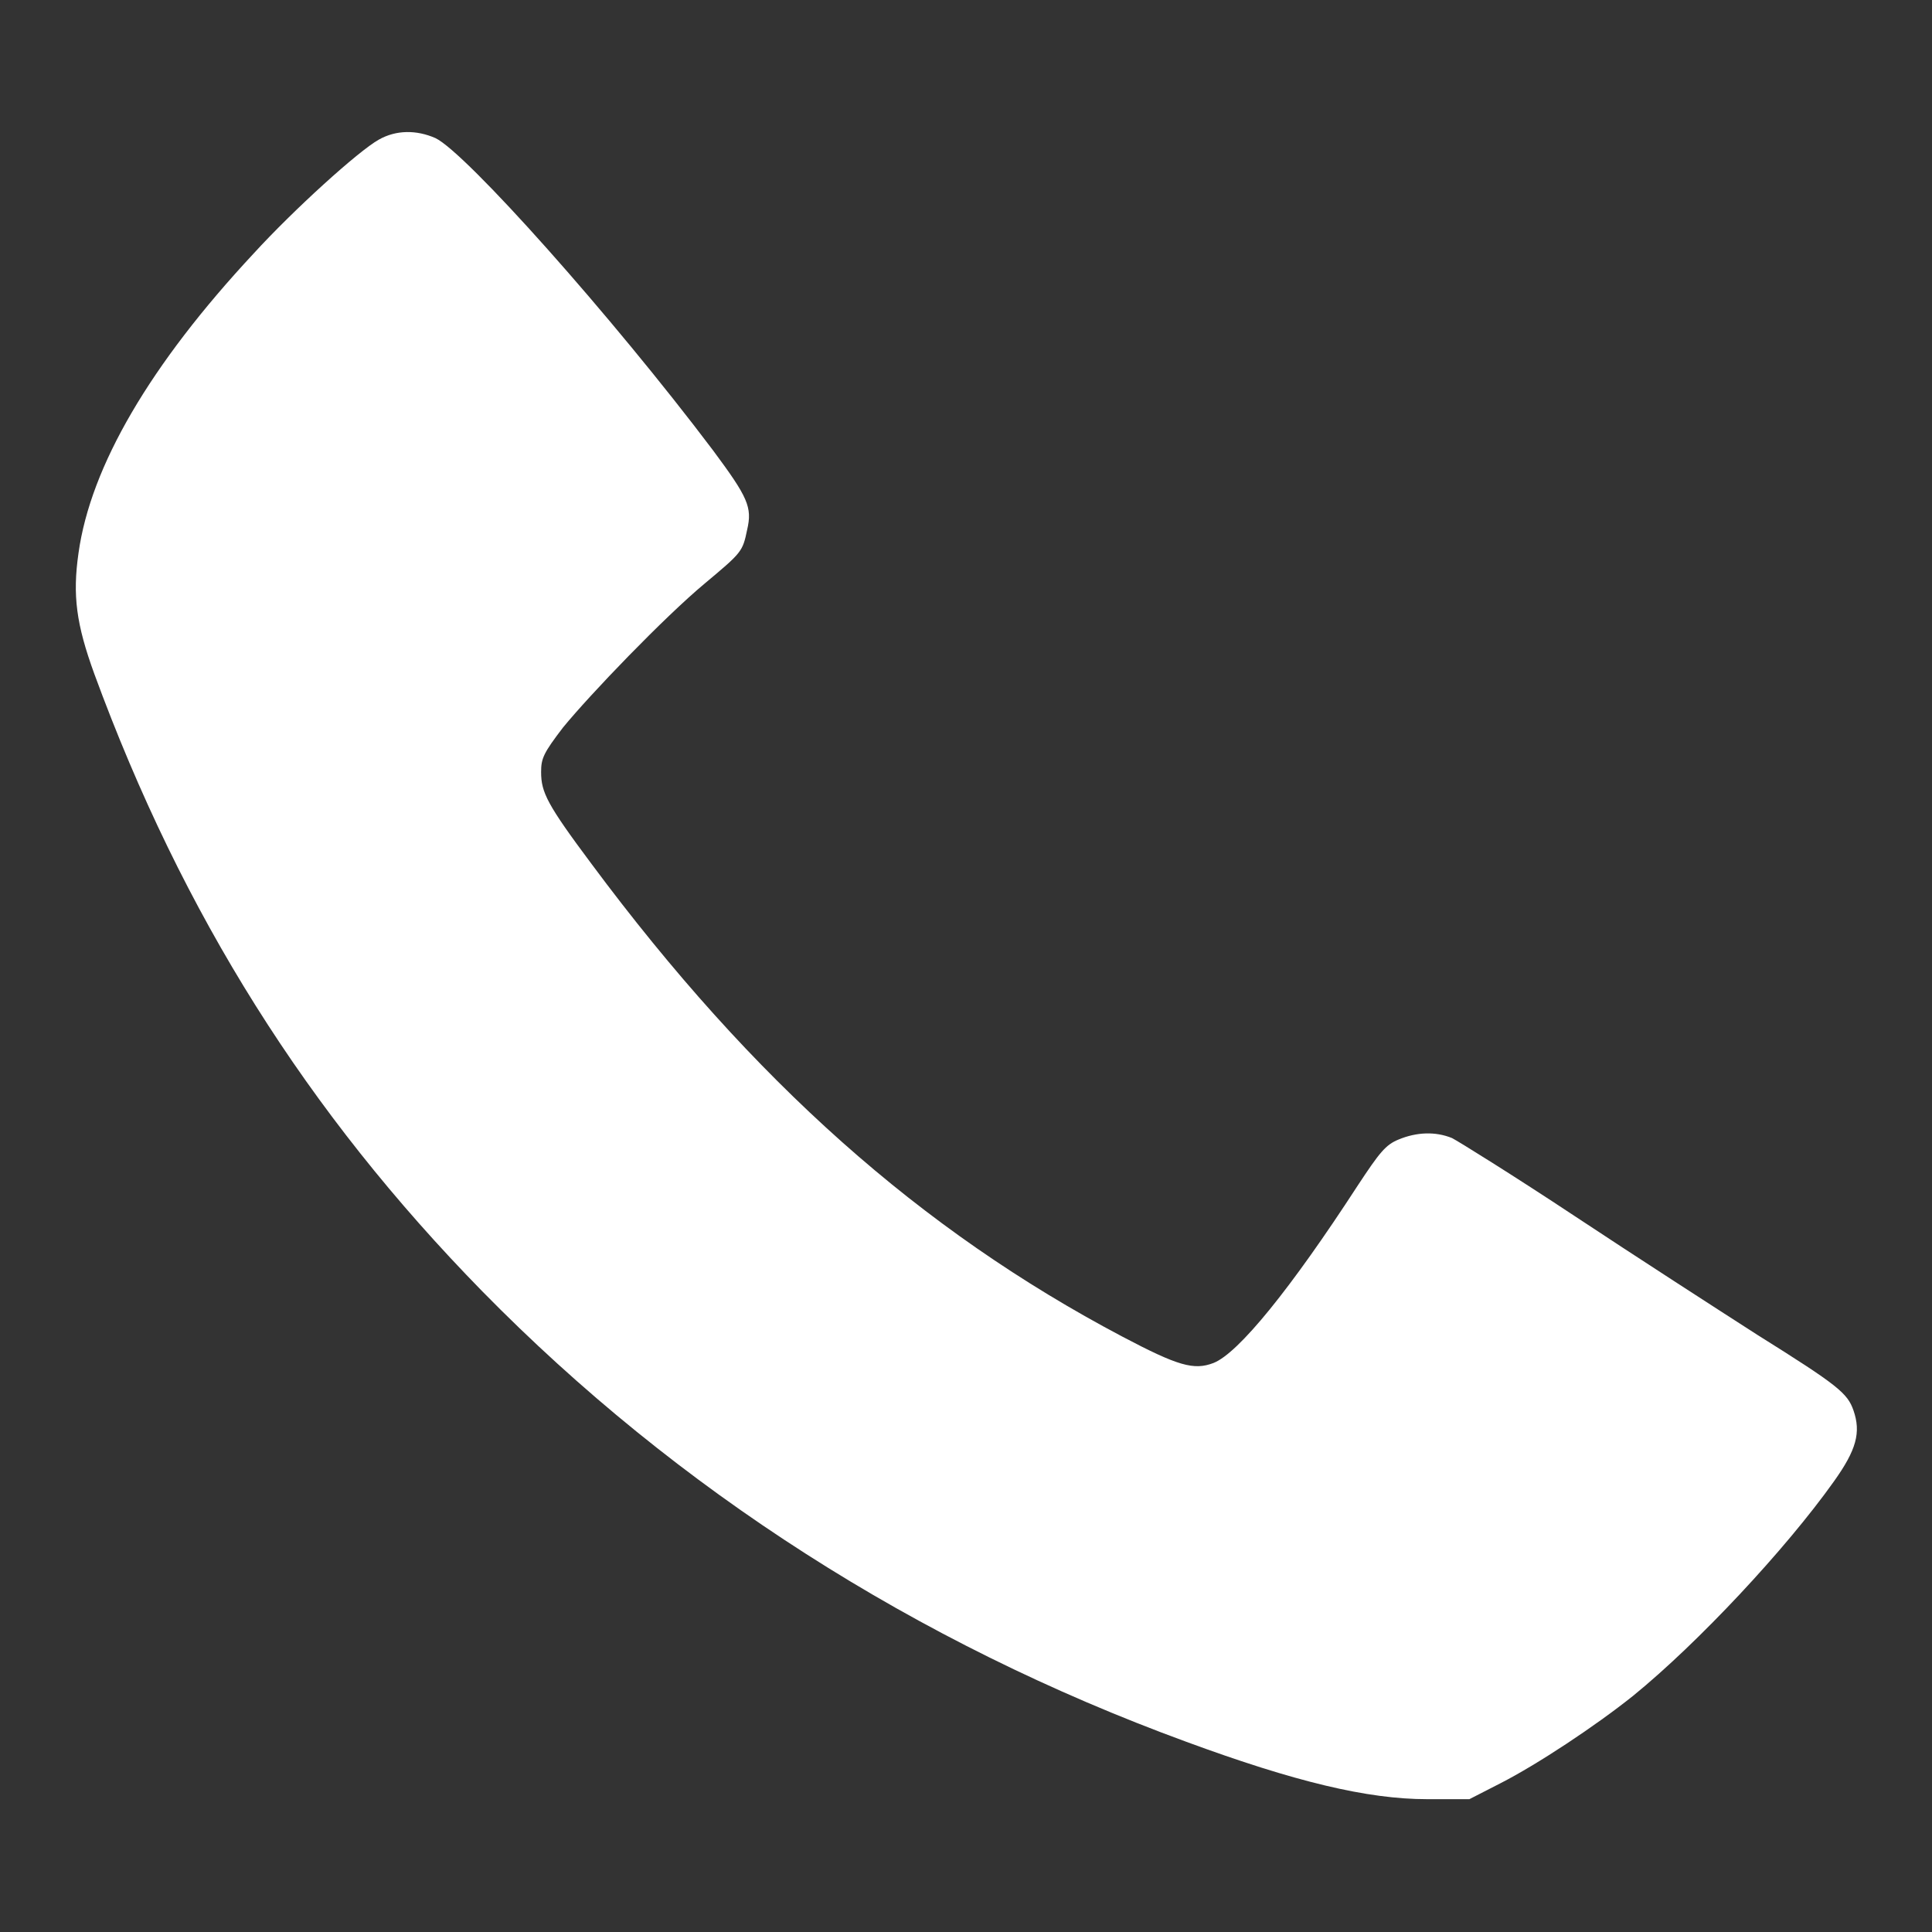 <?xml version="1.0" encoding="utf-8"?>
<!-- Svg Vector Icons : http://www.onlinewebfonts.com/icon -->
<!DOCTYPE svg PUBLIC "-//W3C//DTD SVG 1.1//EN" "http://www.w3.org/Graphics/SVG/1.1/DTD/svg11.dtd">
<svg version="1.1" xmlns="http://www.w3.org/2000/svg" xmlns:xlink="http://www.w3.org/1999/xlink" x="0px" y="0px" viewBox="0 0 256 256" enable-background="new 0 0 256 256" xml:space="preserve">
<rect x="0" y="0" width="256" height="256" fill="#333333" stroke="none"/>
<g><g><g><path fill="#FFF" d="M50.2,18.5c-2.7,1.5-11.3,9.3-16.6,15.1C19.9,48.3,12,61.8,10.4,73.3c-0.8,5.6-0.3,9.4,2.1,16c11.7,31.9,28.2,58.1,51.4,81.8c25.8,26.3,57.5,46.6,93.3,59.7c14.4,5.3,24,7.6,31.9,7.6l5.6,0l4.1-2.1c4.9-2.5,12.6-7.6,17.6-11.6c8.6-7,20.2-19.4,26.6-28.4c3-4.2,3.6-6.5,2.6-9.4c-0.8-2.3-2-3.3-12.7-10c-5.3-3.4-16.3-10.5-24.3-15.8c-8-5.3-15.4-9.9-16.2-10.3c-2.2-0.9-4.7-0.8-7.1,0.2c-1.7,0.7-2.5,1.7-5.4,6.1c-8.9,13.7-15.8,22.2-19.1,23.5c-2.6,1-4.7,0.4-12.1-3.5c-26.7-14.1-48.9-33.8-70.3-62.6c-5.9-7.9-6.7-9.5-6.7-12.2c0-1.8,0.3-2.5,2.9-5.9C78.2,92,88,81.8,93.4,77.3c4.9-4.1,5-4.2,5.6-7.1c0.7-3,0.1-4.3-4.5-10.5C81,41.8,61.7,20.2,57.7,18.3C55.2,17.2,52.5,17.2,50.2,18.5z"/></g></g></g>
</svg>